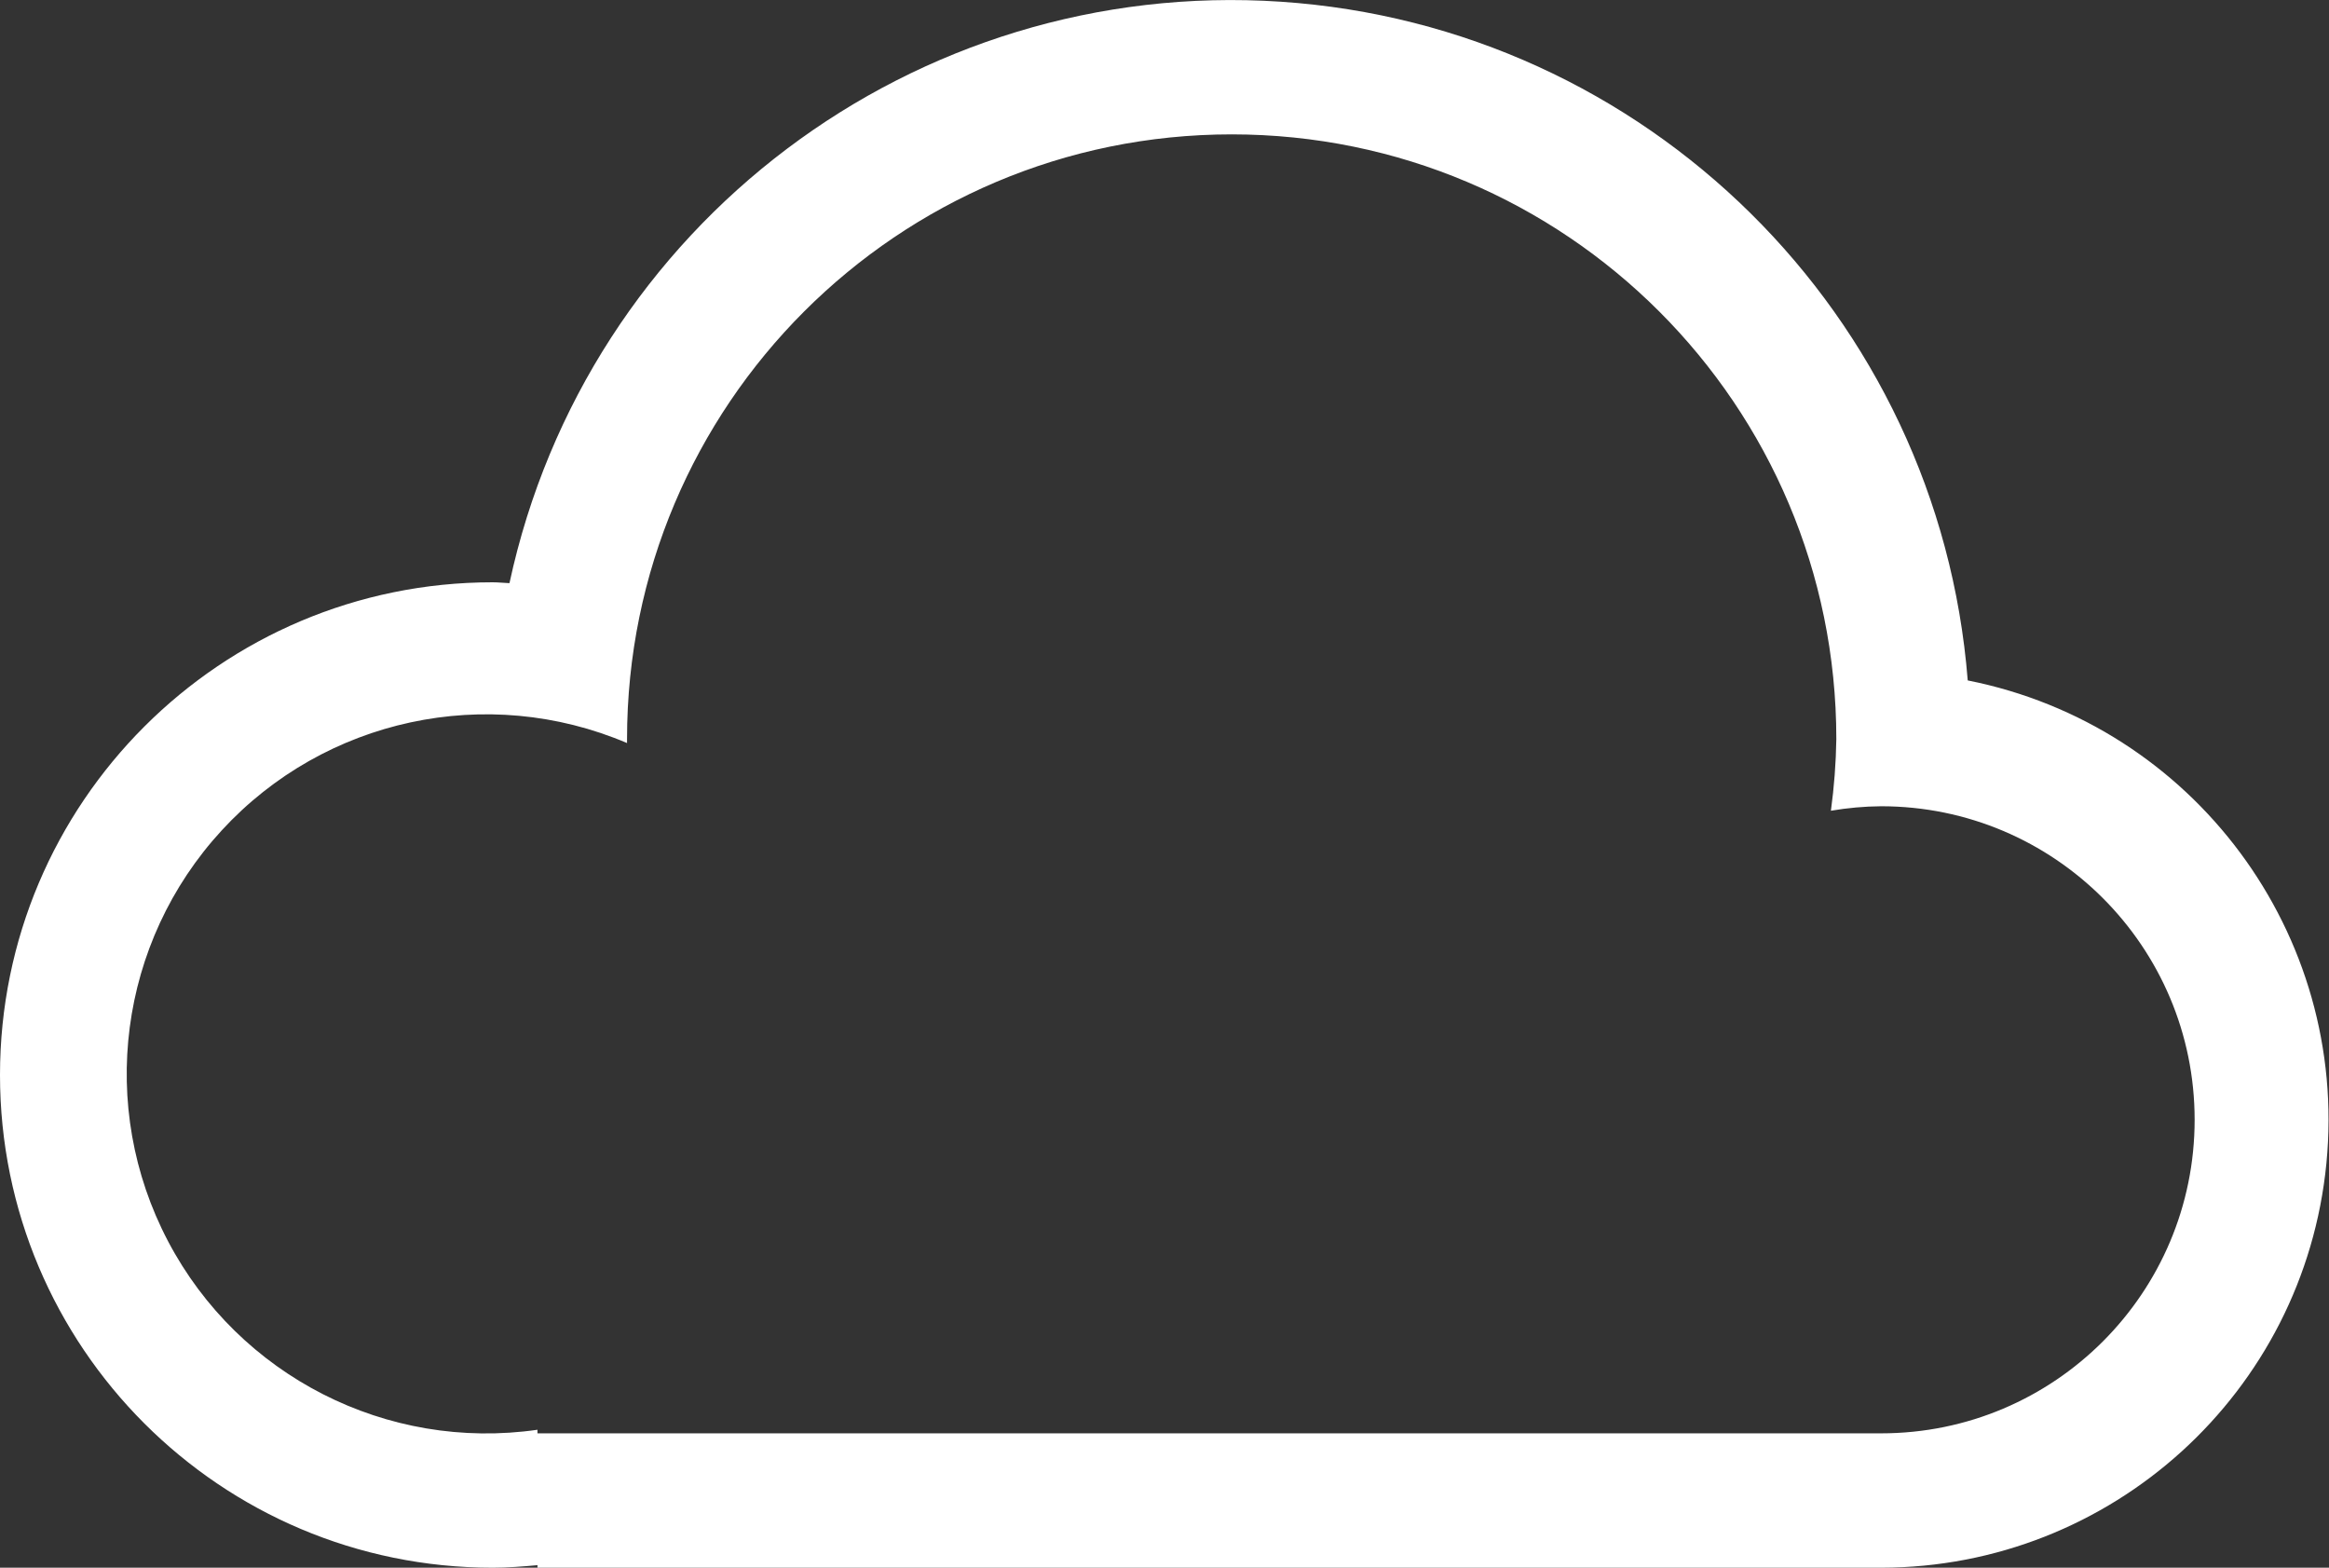 <?xml version="1.0" encoding="UTF-8"?>
<svg width="52px" height="35px" viewBox="0 0 52 35" version="1.1" xmlns="http://www.w3.org/2000/svg" xmlns:xlink="http://www.w3.org/1999/xlink">
    <rect x="0" y="0" width="52" height="35" fill="#333333" stroke="none"/>
    <!-- Generator: Sketch 49 (51002) - http://www.bohemiancoding.com/sketch -->
    <title>few clouds</title>
    <desc>Created with Sketch.</desc>
    <defs></defs>
    <g id="Page-1" stroke="none" stroke-width="1" fill="none" fill-rule="evenodd">
        <g id="Group-32" transform="translate(0, -4923)" fill="#FFFFFF">
            <g id="few-clouds" transform="translate(0, 4923)">
                <path d="M42,35 L12,35 L12,34.943 C11.67,34.973 11.338,35 11,35 C4.925,35 0,30.075 0,24 C0,17.925 4.925,13 11,13 C11.127,13 11.25,13.015 11.375,13.019 C13.098,5.019 20.428,-0.507 28.593,0.038 C36.758,0.582 43.289,7.033 43.934,15.191 C48.978,16.191 52.441,20.854 51.942,25.972 C51.442,31.09 47.142,34.994 42,35 Z M42,18 C41.624,18.003 41.249,18.037 40.879,18.1 C40.951,17.57 40.992,17.035 41,16.5 C41,9.044 34.956,3 27.5,3 C20.044,3 14,9.044 14,16.5 C14,16.53 14,16.559 14,16.589 C10.875,15.259 7.252,16.039 4.952,18.537 C2.651,21.036 2.172,24.711 3.754,27.715 C5.337,30.72 8.639,32.404 12,31.92 L12,32 L42,32 C45.866,32 49,28.866 49,25 C49,21.134 45.866,18 42,18 Z" id="cloud"></path>
            </g>
        </g>
    </g>
</svg>